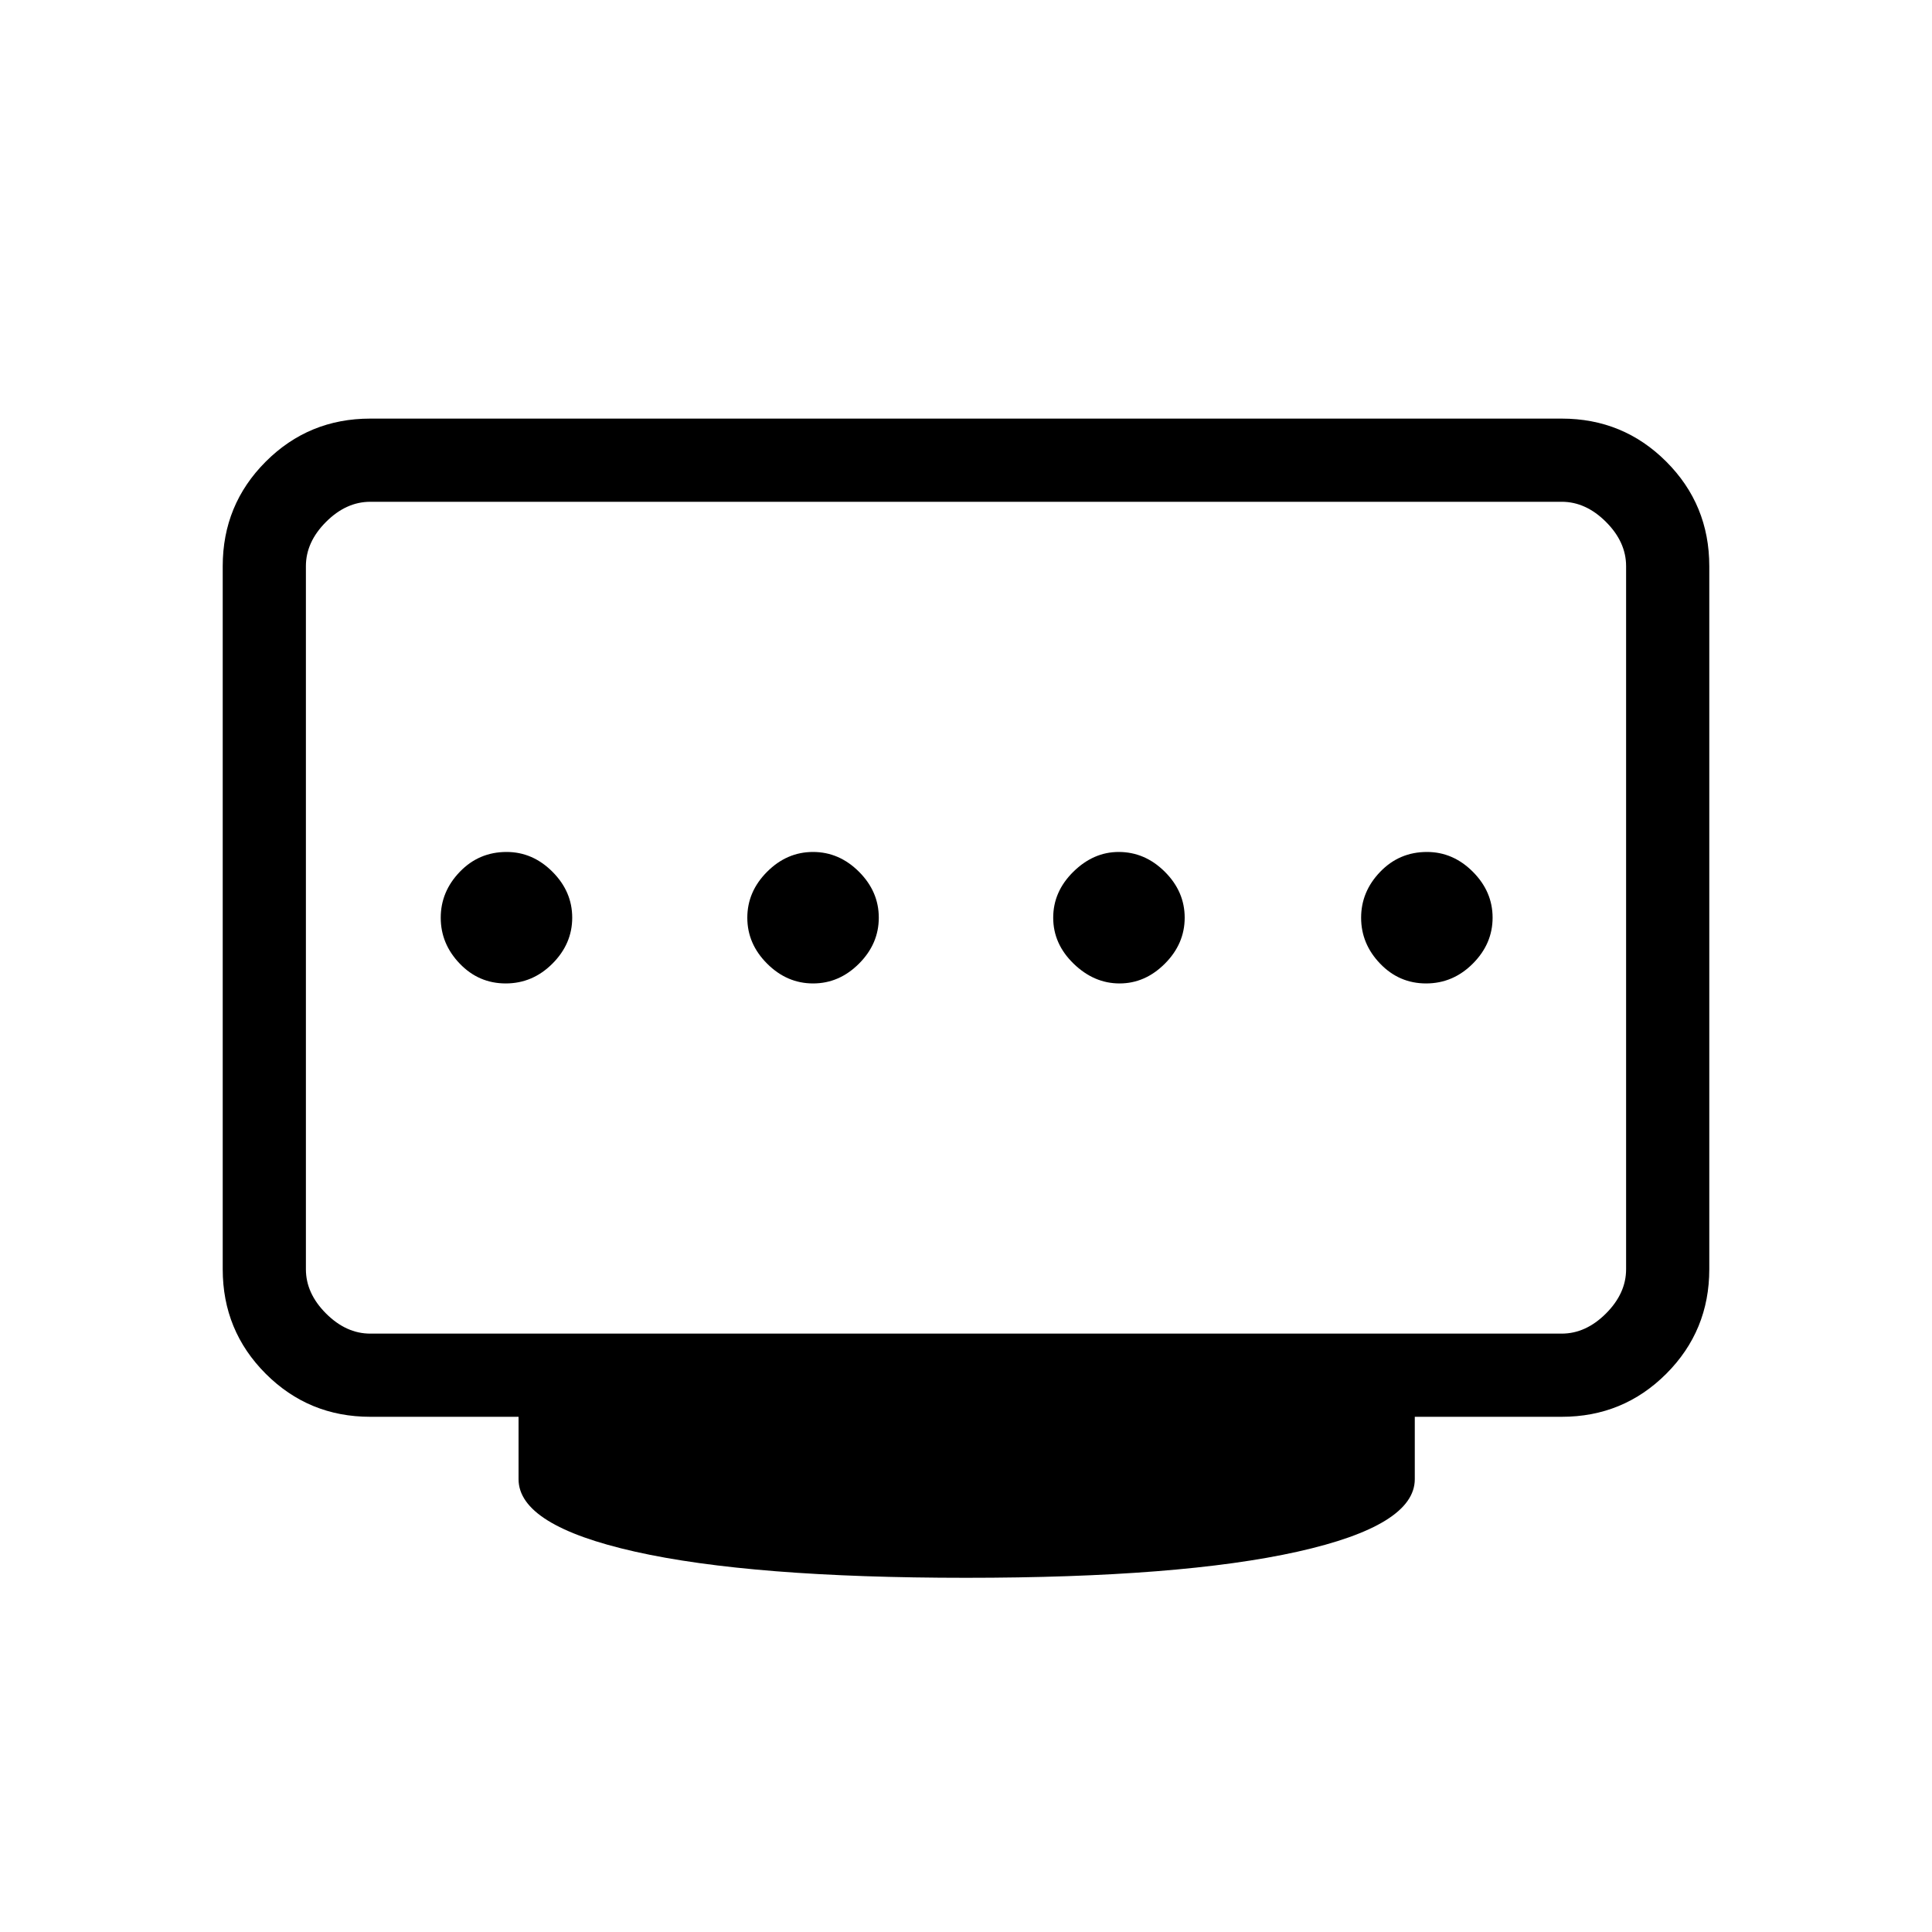 <svg xmlns="http://www.w3.org/2000/svg" height="40" viewBox="0 96 960 960" width="40"><path d="M404.012 584.667q12.988 0 22.821-9.845 9.834-9.845 9.834-22.834 0-12.988-9.845-22.821-9.845-9.833-22.834-9.833-12.988 0-22.821 9.845-9.833 9.845-9.833 22.833 0 12.988 9.845 22.821 9.845 9.834 22.833 9.834Zm-152.725 0q13.38 0 23.213-9.845t9.833-22.834q0-12.988-9.828-22.821-9.828-9.833-22.791-9.833-13.714 0-23.214 9.845-9.5 9.845-9.5 22.833 0 12.988 9.454 22.821 9.453 9.834 22.833 9.834Zm305.008 0q12.705 0 22.538-9.845t9.833-22.834q0-12.988-9.878-22.821-9.879-9.833-22.917-9.833-12.538 0-22.538 9.845t-10 22.833q0 12.988 10.129 22.821 10.129 9.834 22.833 9.834Zm152.325 0q13.38 0 23.213-9.845t9.833-22.834q0-12.988-9.828-22.821-9.828-9.833-22.791-9.833-13.714 0-23.214 9.845-9.5 9.845-9.5 22.833 0 12.988 9.453 22.821 9.454 9.834 22.834 9.834Zm-524.62 174h592q12 0 22-10t10-22V377.333q0-12-10-22t-22-10H184q-12 0-22 10t-10 22v349.334q0 12 10 22t22 10ZM480 880q-106.667 0-164.5-13t-57.833-36v-31H184q-30.575 0-51.954-21.379t-21.379-51.954V377.333q0-30.574 21.379-51.953Q153.425 304 184 304h592q30.575 0 51.954 21.38 21.379 21.379 21.379 51.953v349.334q0 30.575-21.379 51.954T776 800h-73v31q0 23-58.167 36Q586.667 880 480 880ZM152 758.667V345.333v413.334Z"/></svg>